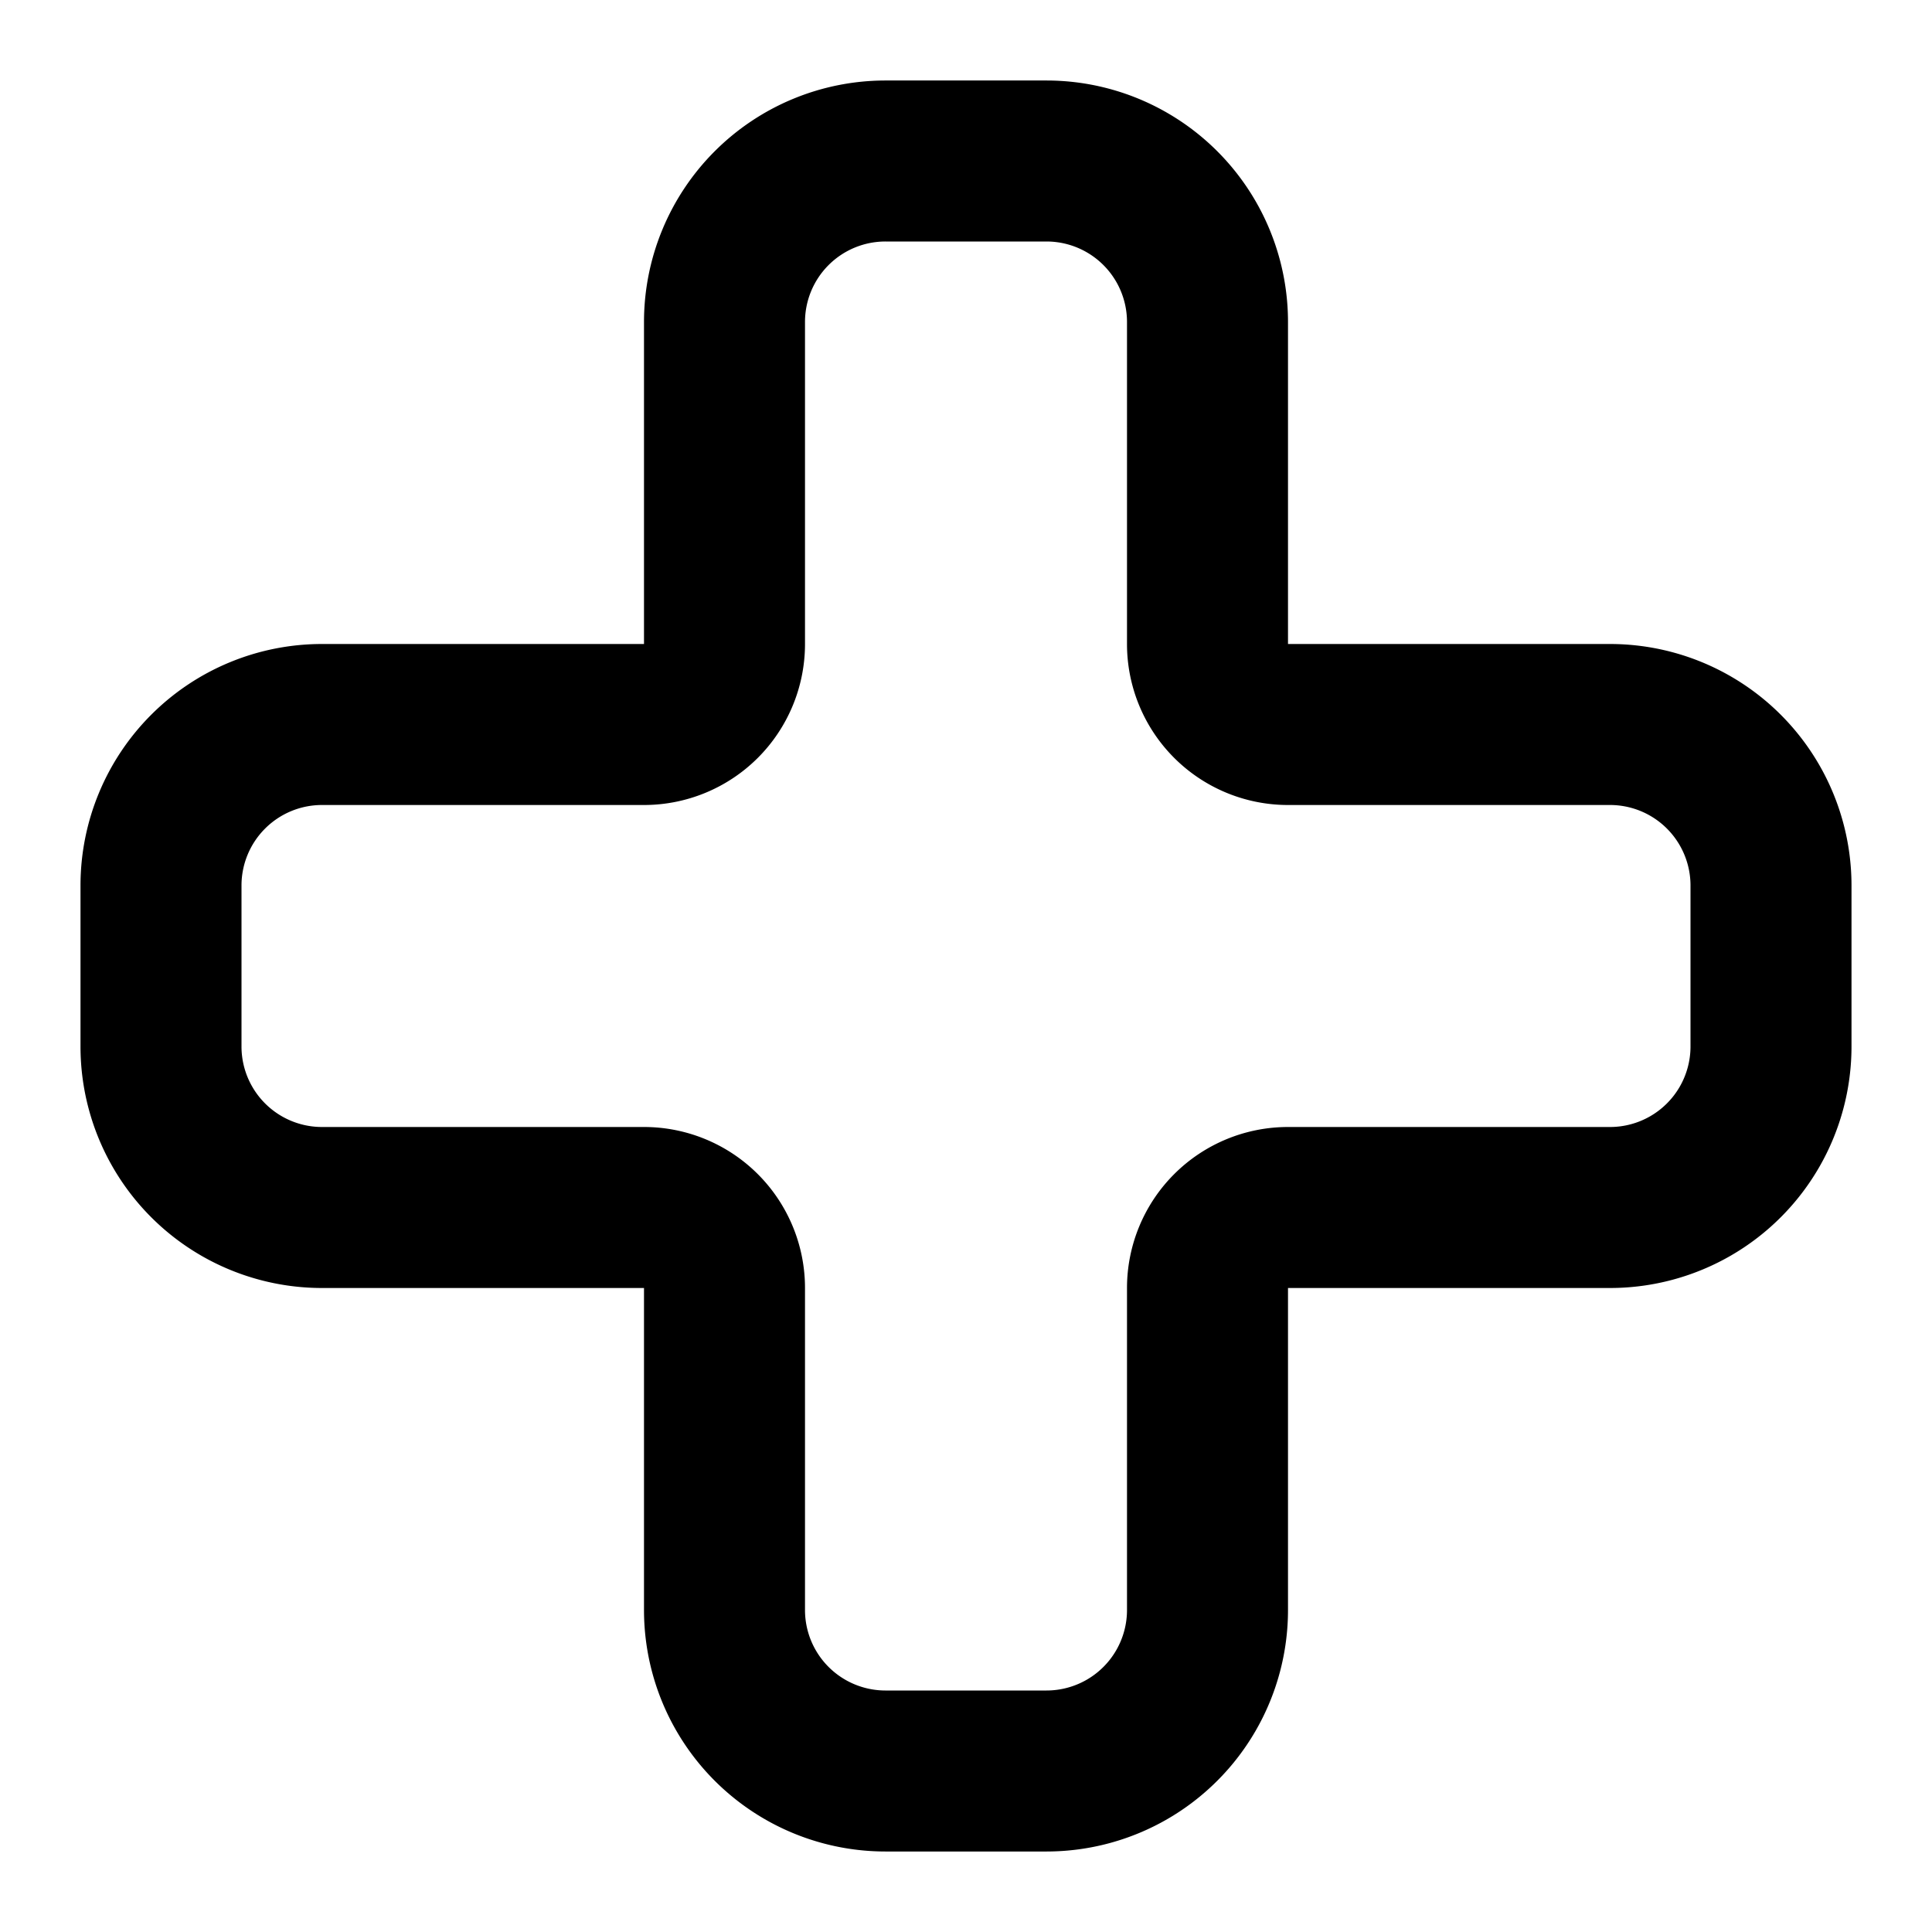 <!-- @license lucide-static v0.460.0 - ISC -->
<svg
  class="lucide lucide-cross"
  xmlns="http://www.w3.org/2000/svg"
  width="24"
  height="24"
  viewBox="0 0 24 24"
  fill="none"
  stroke="currentColor"
  stroke-width="2"
  stroke-linecap="round"
  stroke-linejoin="round"
>
  <path d="M4 9a2 2 0 0 0-2 2v2a2 2 0 0 0 2 2h4a1 1 0 0 1 1 1v4a2 2 0 0 0 2 2h2a2 2 0 0 0 2-2v-4a1 1 0 0 1 1-1h4a2 2 0 0 0 2-2v-2a2 2 0 0 0-2-2h-4a1 1 0 0 1-1-1V4a2 2 0 0 0-2-2h-2a2 2 0 0 0-2 2v4a1 1 0 0 1-1 1z" />
</svg>
